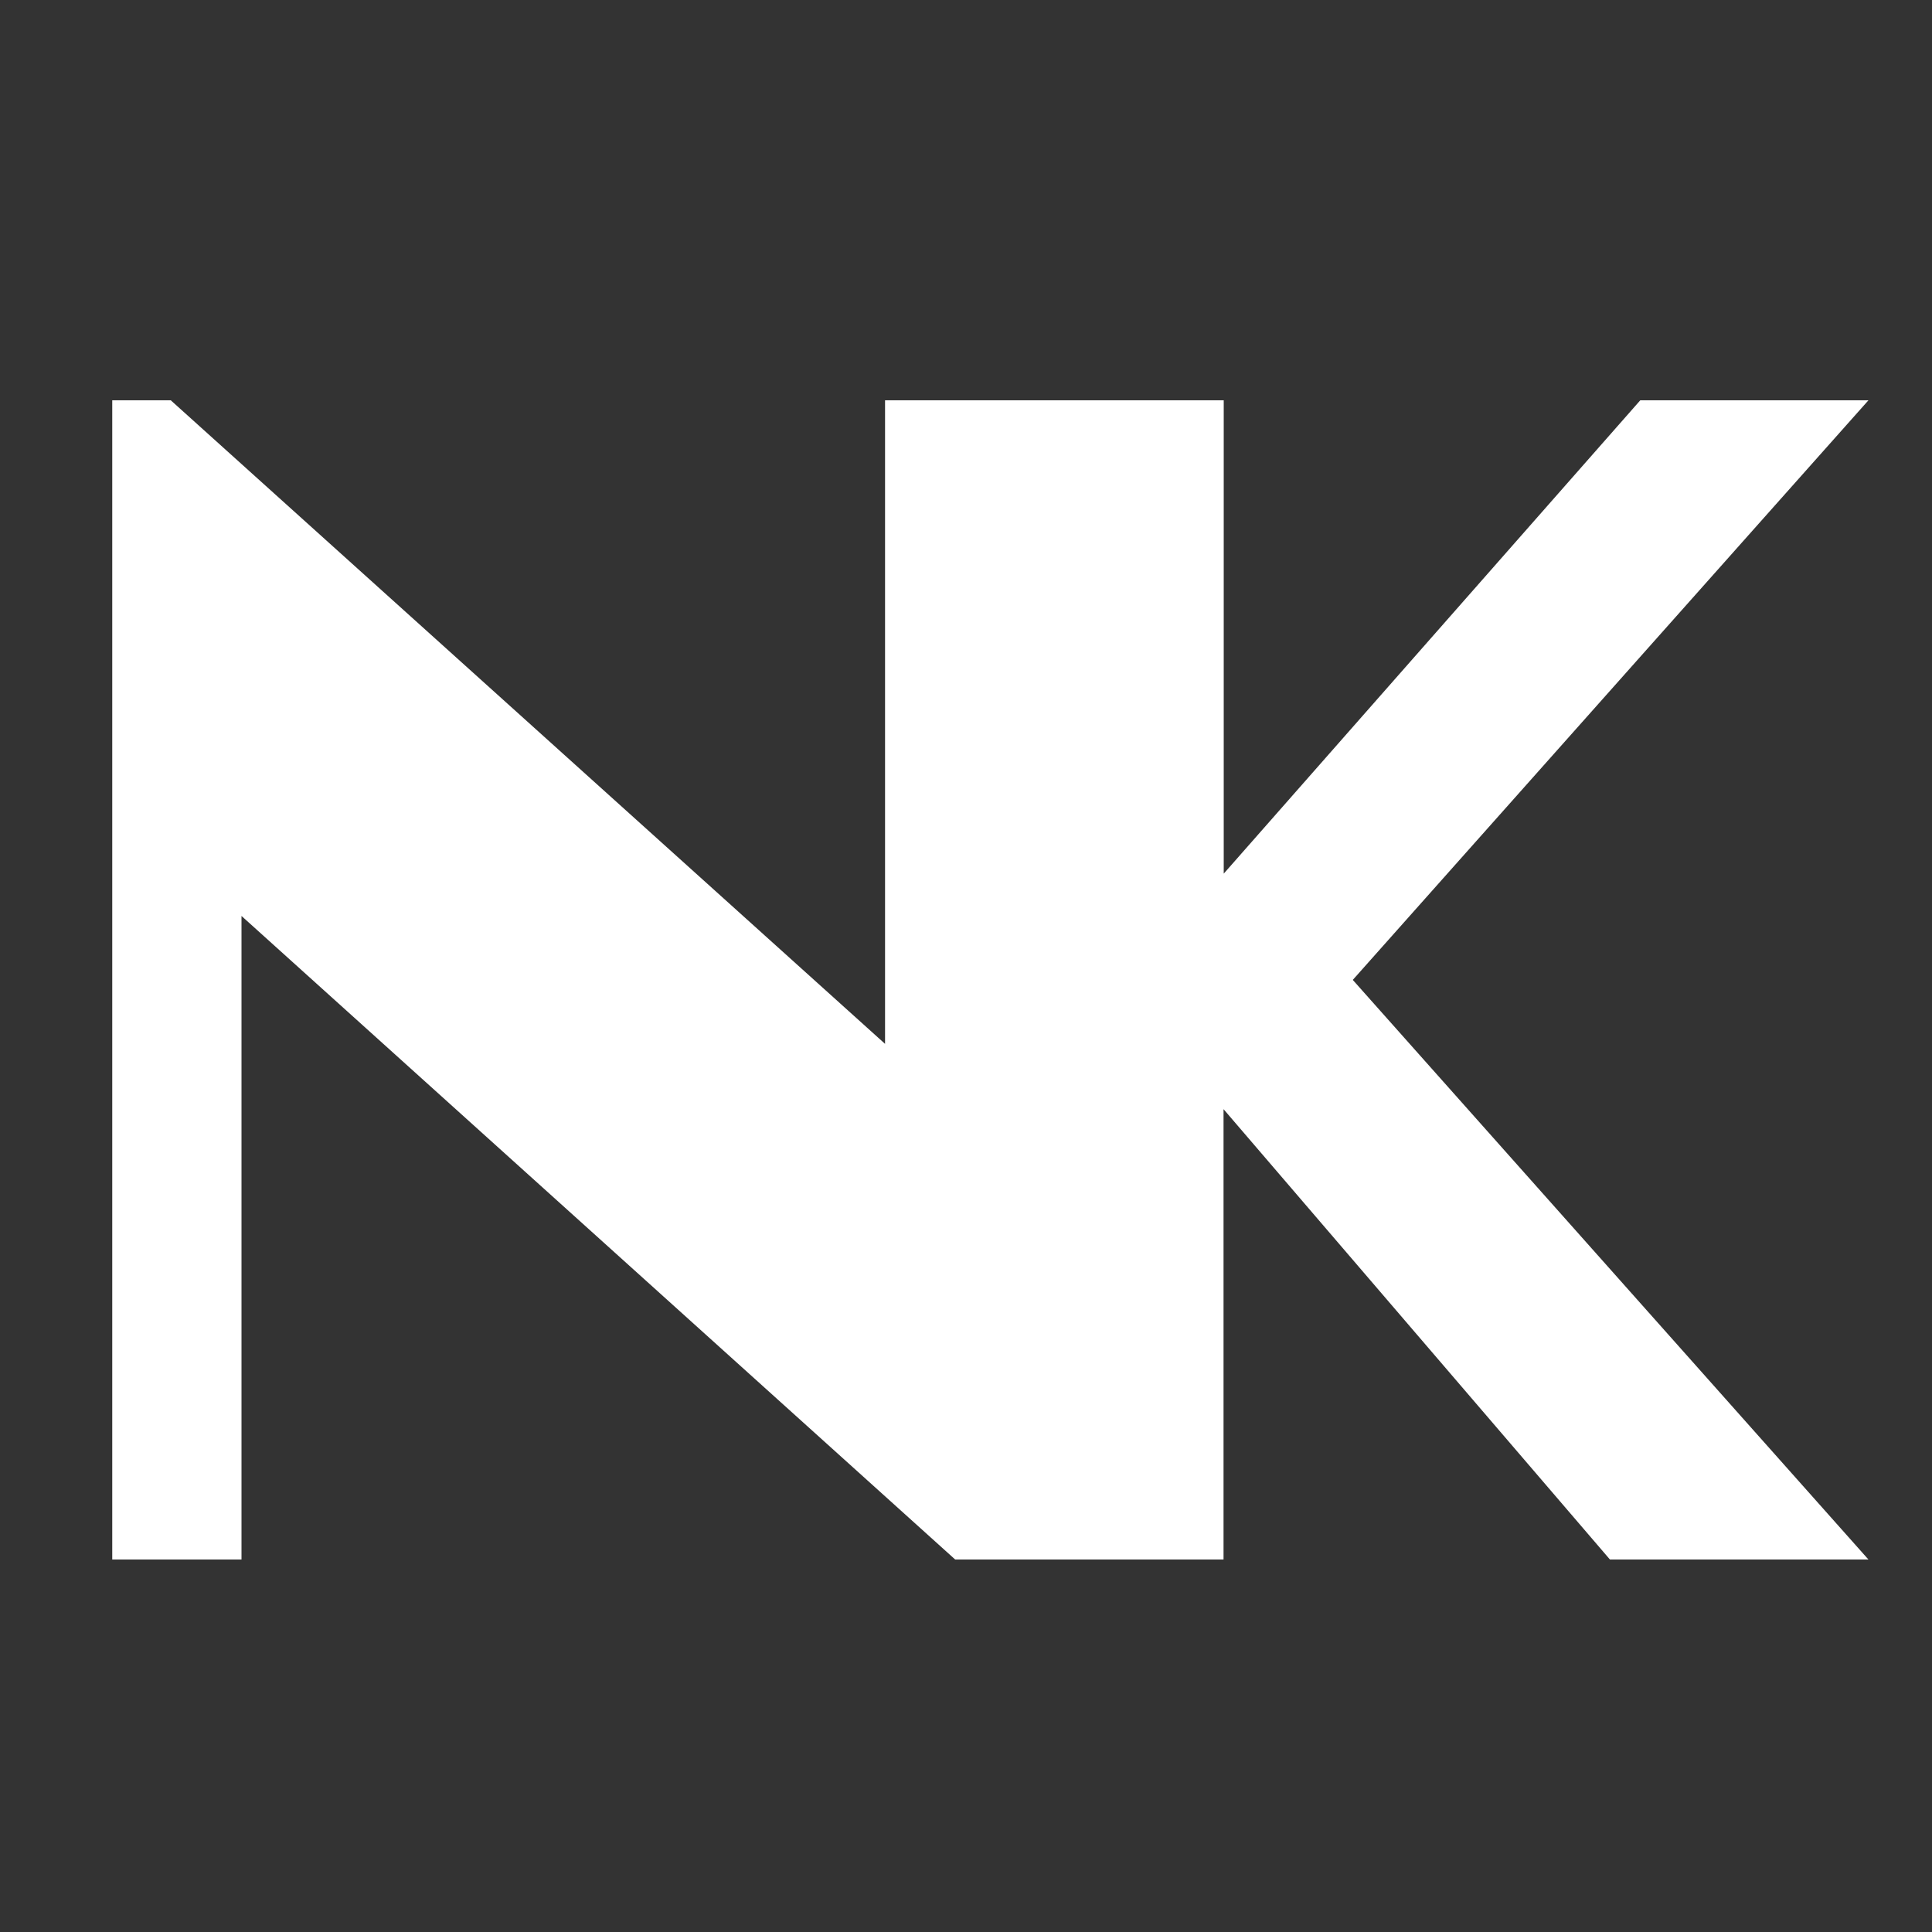 <?xml version="1.0" encoding="UTF-8"?>
<svg xmlns="http://www.w3.org/2000/svg" version="1.1" viewBox="0 0 100 100">
  <rect x="0" y="0" width="100" height="100" fill="#333333" stroke="none"/>
  <!-- Generator: Adobe Illustrator 29.4.0, SVG Export Plug-In . SVG Version: 2.1.0 Build 152)  -->
  <defs>
    <style>
      .st0 {
        fill: #fff;
      }
    </style>
  </defs>
  <g id="Layer_2">
    <path class="st0" d="M5.81,80.72V20.72h3.03l36.97,33.31V20.72h6.69v60h-3.06L12.5,47.41v33.31h-6.69Z"/>
  </g>
  <g id="Layer_3">
    <path class="st0" d="M50.03,80.72V20.72h13.31v24.5l21.56-24.5h11.81l-26.69,30,26.69,30h-13.38l-20-23.31v23.31h-13.31Z"/>
  </g>
</svg>
